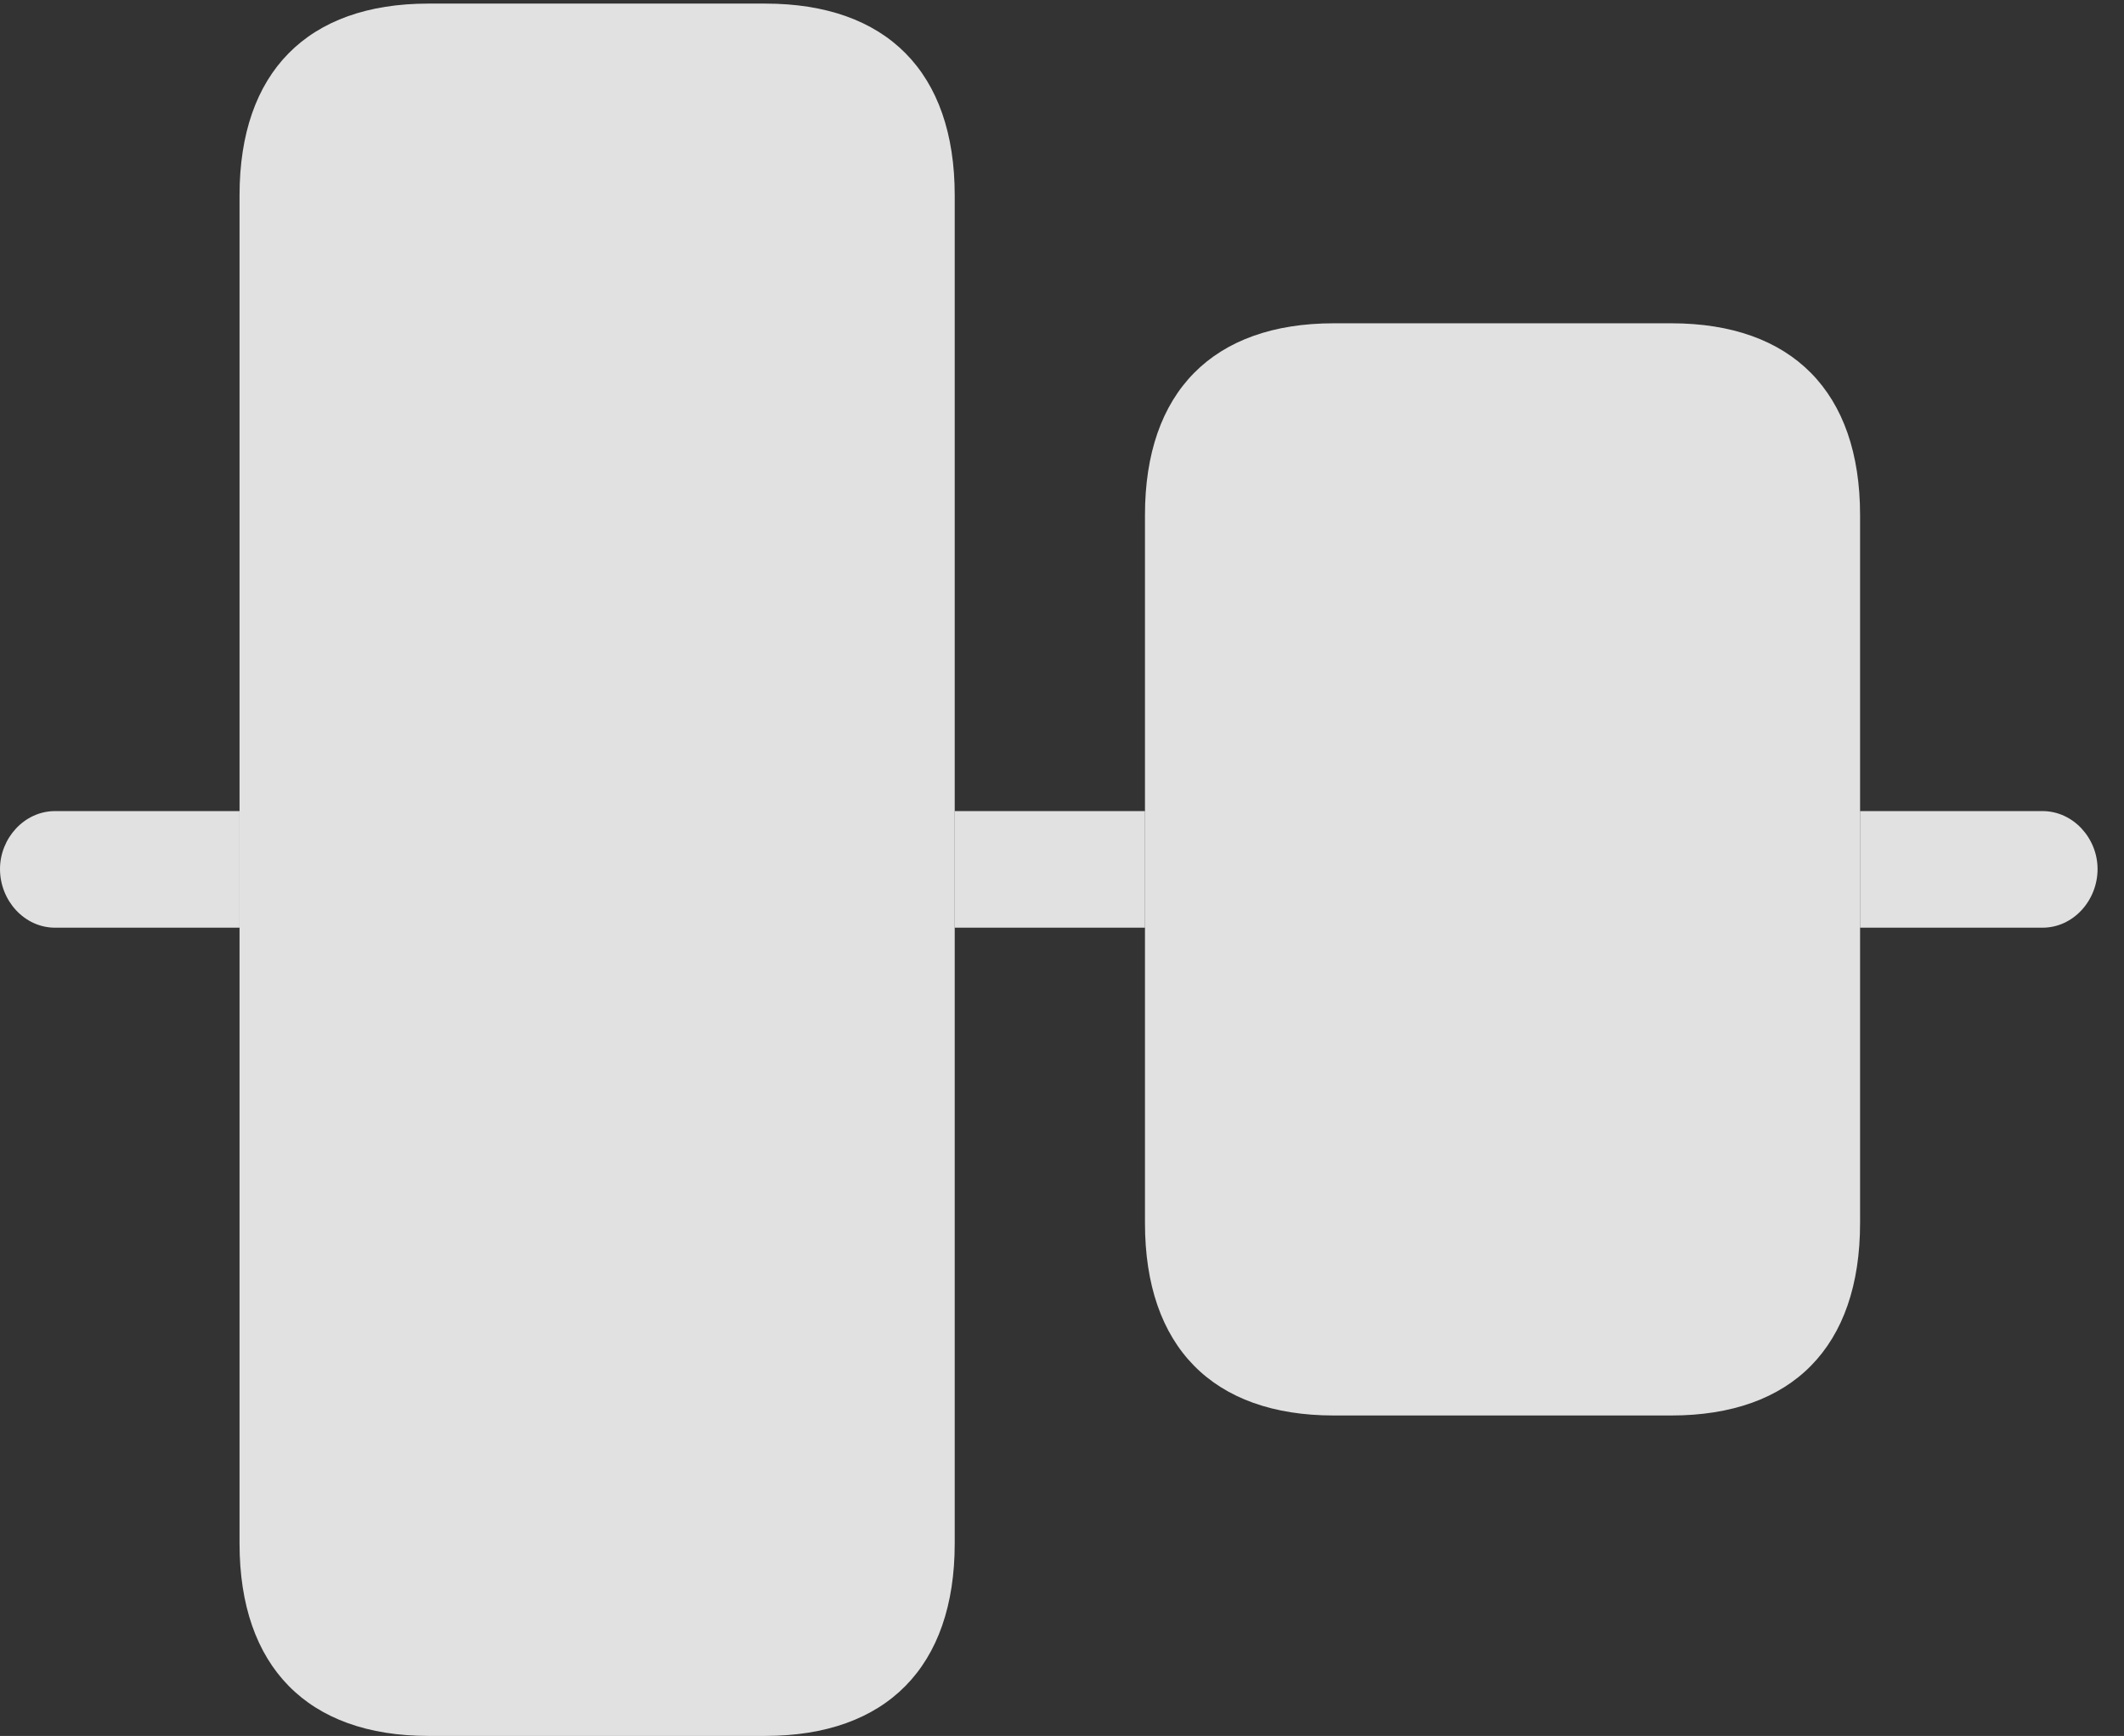 <?xml version="1.0" encoding="UTF-8"?>
<!--Generator: Apple Native CoreSVG 232.5-->
<!DOCTYPE svg
PUBLIC "-//W3C//DTD SVG 1.1//EN"
       "http://www.w3.org/Graphics/SVG/1.1/DTD/svg11.dtd">
<svg version="1.1" xmlns="http://www.w3.org/2000/svg" xmlns:xlink="http://www.w3.org/1999/xlink" width="29.004" height="23.701">
 <rect width="100%" height="100%" fill="#333333" stroke="none"/>
 <g>
  <rect height="23.701" opacity="0" width="29.004" x="0" y="0"/>
  <path d="M3.271 12.666L0.752 12.666C0.332 12.666 0 12.295 0 11.865C0 11.445 0.332 11.074 0.752 11.074L3.271 11.074ZM28.643 11.865C28.643 12.295 28.311 12.666 27.891 12.666L25.4 12.666L25.4 11.074L27.891 11.074C28.311 11.074 28.643 11.445 28.643 11.865ZM15.635 12.666L13.037 12.666L13.037 11.074L15.635 11.074Z" fill="#ffffff" fill-opacity="0.85"/>
  <path d="M5.85 23.701L10.449 23.701C12.109 23.701 13.037 22.754 13.037 21.074L13.037 2.666C13.037 0.986 12.109 0.049 10.449 0.049L5.85 0.049C4.199 0.049 3.271 0.986 3.271 2.666L3.271 21.074C3.271 22.754 4.199 23.701 5.85 23.701ZM18.213 19.326L22.822 19.326C24.473 19.326 25.4 18.389 25.4 16.699L25.4 7.031C25.4 5.352 24.473 4.414 22.822 4.414L18.213 4.414C16.562 4.414 15.635 5.352 15.635 7.031L15.635 16.699C15.635 18.389 16.562 19.326 18.213 19.326Z" fill="#ffffff" fill-opacity="0.85"/>
 </g>
</svg>
